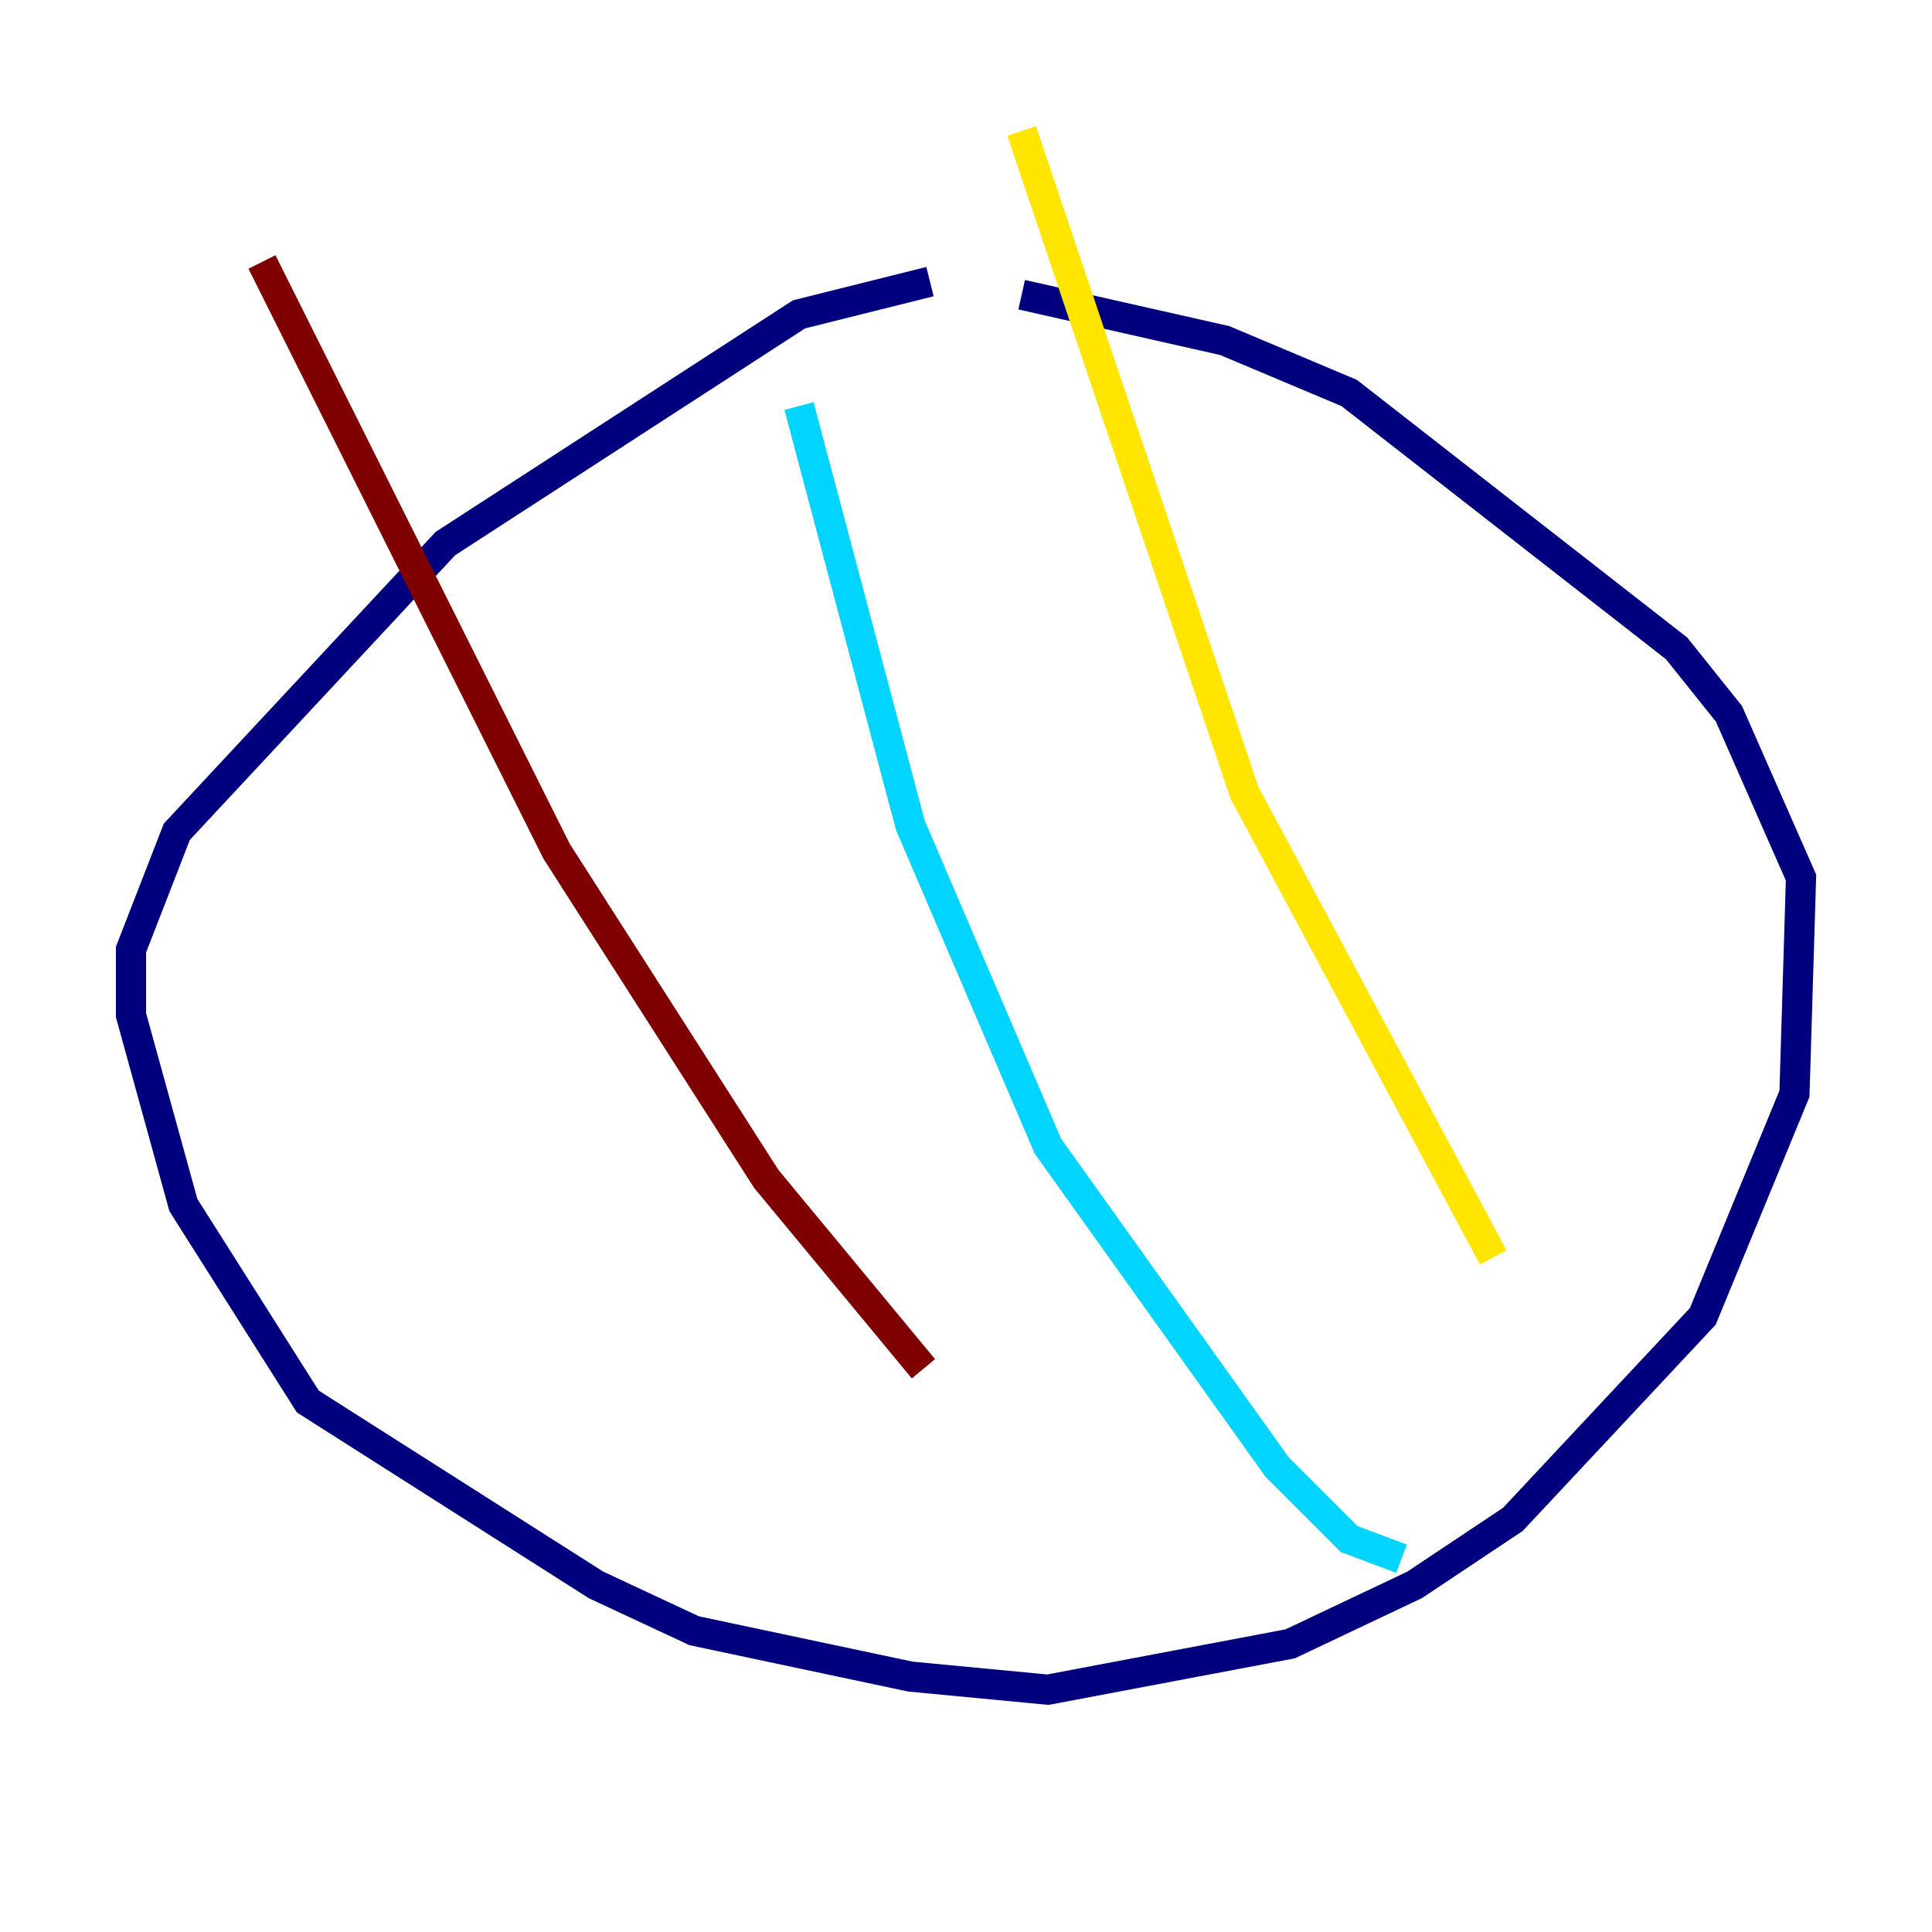 <?xml version="1.0" encoding="utf-8" ?>
<svg baseProfile="tiny" height="128" version="1.2" viewBox="0,0,128,128" width="128" xmlns="http://www.w3.org/2000/svg" xmlns:ev="http://www.w3.org/2001/xml-events" xmlns:xlink="http://www.w3.org/1999/xlink"><defs /><polyline fill="none" points="61.614,18.658 52.936,20.827 29.505,36.014 11.715,55.105 8.678,62.915 8.678,67.254 12.149,79.837 20.393,92.854 39.485,105.003 45.993,108.041 60.312,111.078 69.424,111.946 85.478,108.909 93.722,105.003 100.231,100.664 112.814,87.214 118.888,72.461 119.322,58.142 114.549,47.295 111.078,42.956 89.383,26.034 81.139,22.563 67.688,19.525" stroke="#00007f" stroke-width="2" /><polyline fill="none" points="52.936,26.902 60.312,54.671 69.424,75.932 84.61,97.193 89.383,101.966 92.854,103.268" stroke="#00d4ff" stroke-width="2" /><polyline fill="none" points="67.688,8.678 82.441,52.502 98.929,83.308" stroke="#ffe500" stroke-width="2" /><polyline fill="none" points="17.356,17.356 36.881,56.407 50.766,78.102 61.18,90.685" stroke="#7f0000" stroke-width="2" /></svg>